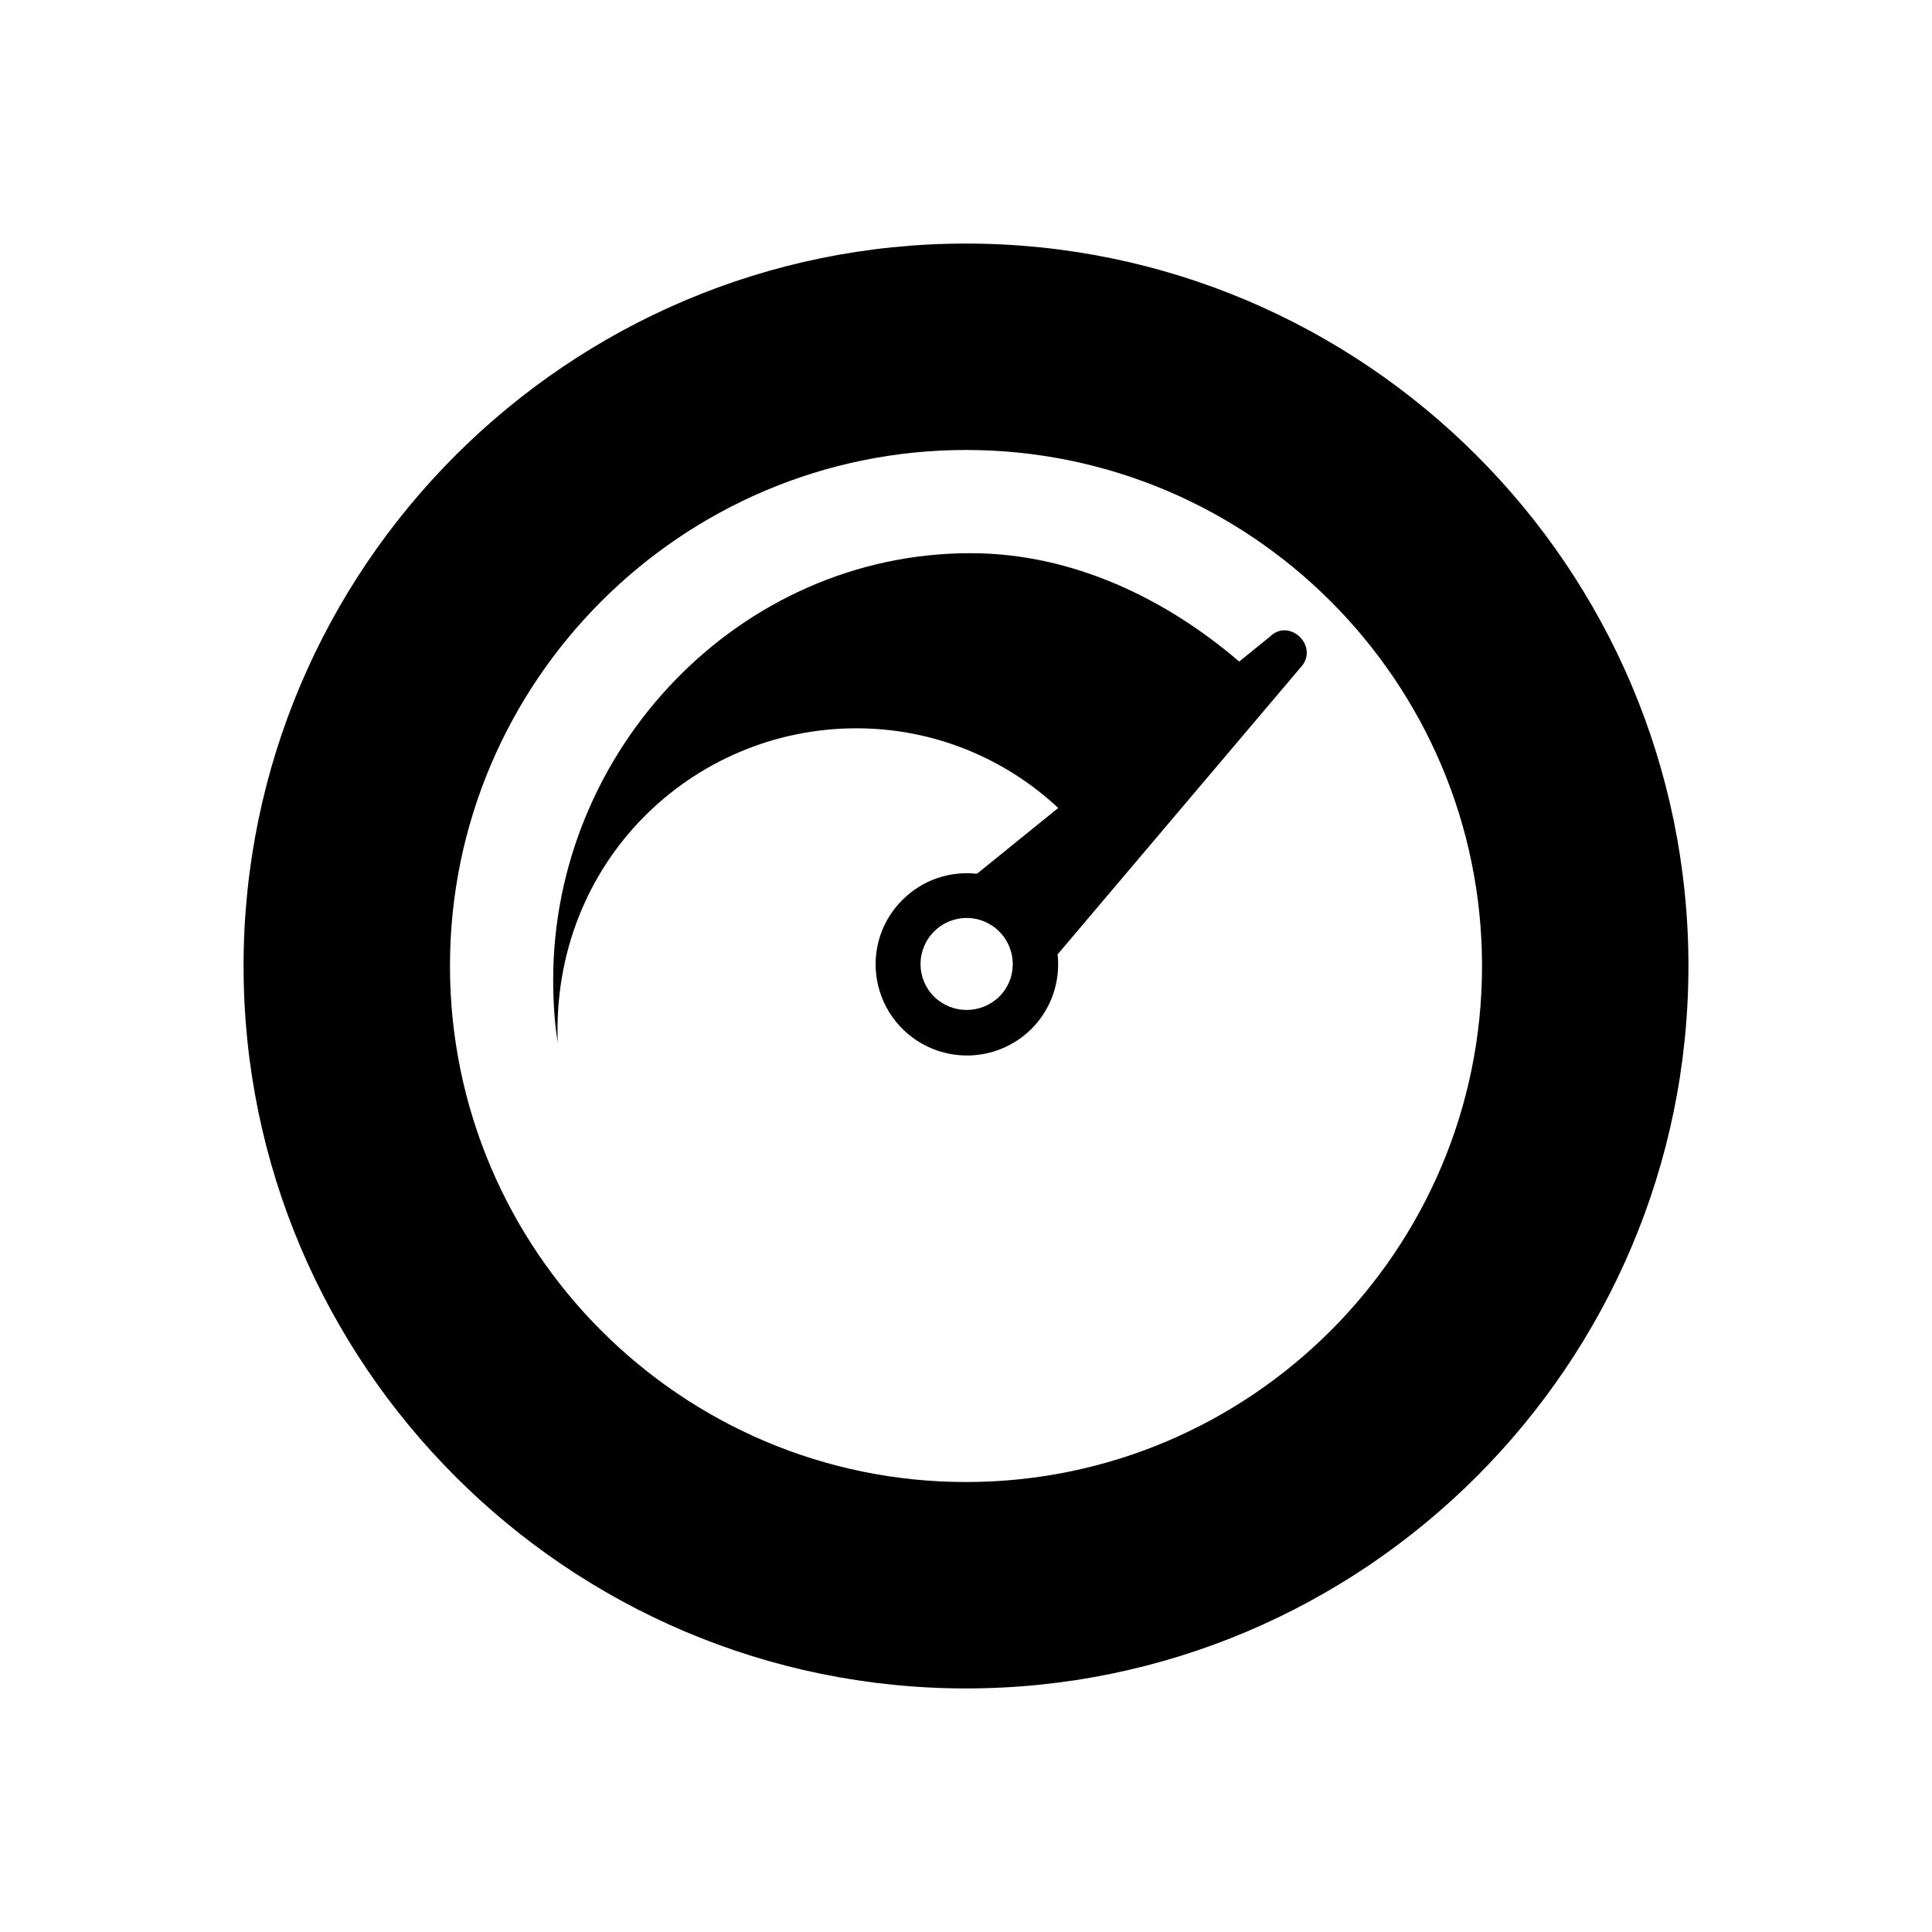 <svg xmlns="http://www.w3.org/2000/svg" width="100%" height="100%" viewBox="0 0 599.04 599.04"><path d="M393.62 197.52l-9.4 7.6c-22.5-19.3-51.5-33.6-83.3-33.6C229.32 171.52 171.52 232.32 171.52 303.82c0 6.6 0.4 13.1 1.4 19.4-2-56 41.8-97.4 92.6-97.4 24.2 0 46.2 9.4 62.6 24.7l-25.2 20.4c-8.3-0.9-16.8 1.8-23.1 8.1-11.1 11-11.1 28.9 0 40 11.1 11 28.9 11 40 0 6.3-6.3 9-14.9 8.1-23.1l75.2-88.8c6.3-6.5-3.3-15.9-9.5-9.6z m-83.8 111.5c-5.6 5.5-14.6 5.5-20.2 0-5.6-5.6-5.6-14.6 0-20.2s14.6-5.6 20.2 0 5.6 14.7 0 20.2zM299.52 75.52C176.02 75.52 75.52 176.02 75.52 299.52s100.5 224 224 224 224-100.5 224-224S423.02 75.52 299.52 75.52z m0 384c-88.2 0-160-71.8-160-160S211.32 139.52 299.52 139.52s160 71.8 160 160-71.8 160-160 160z" /></svg>